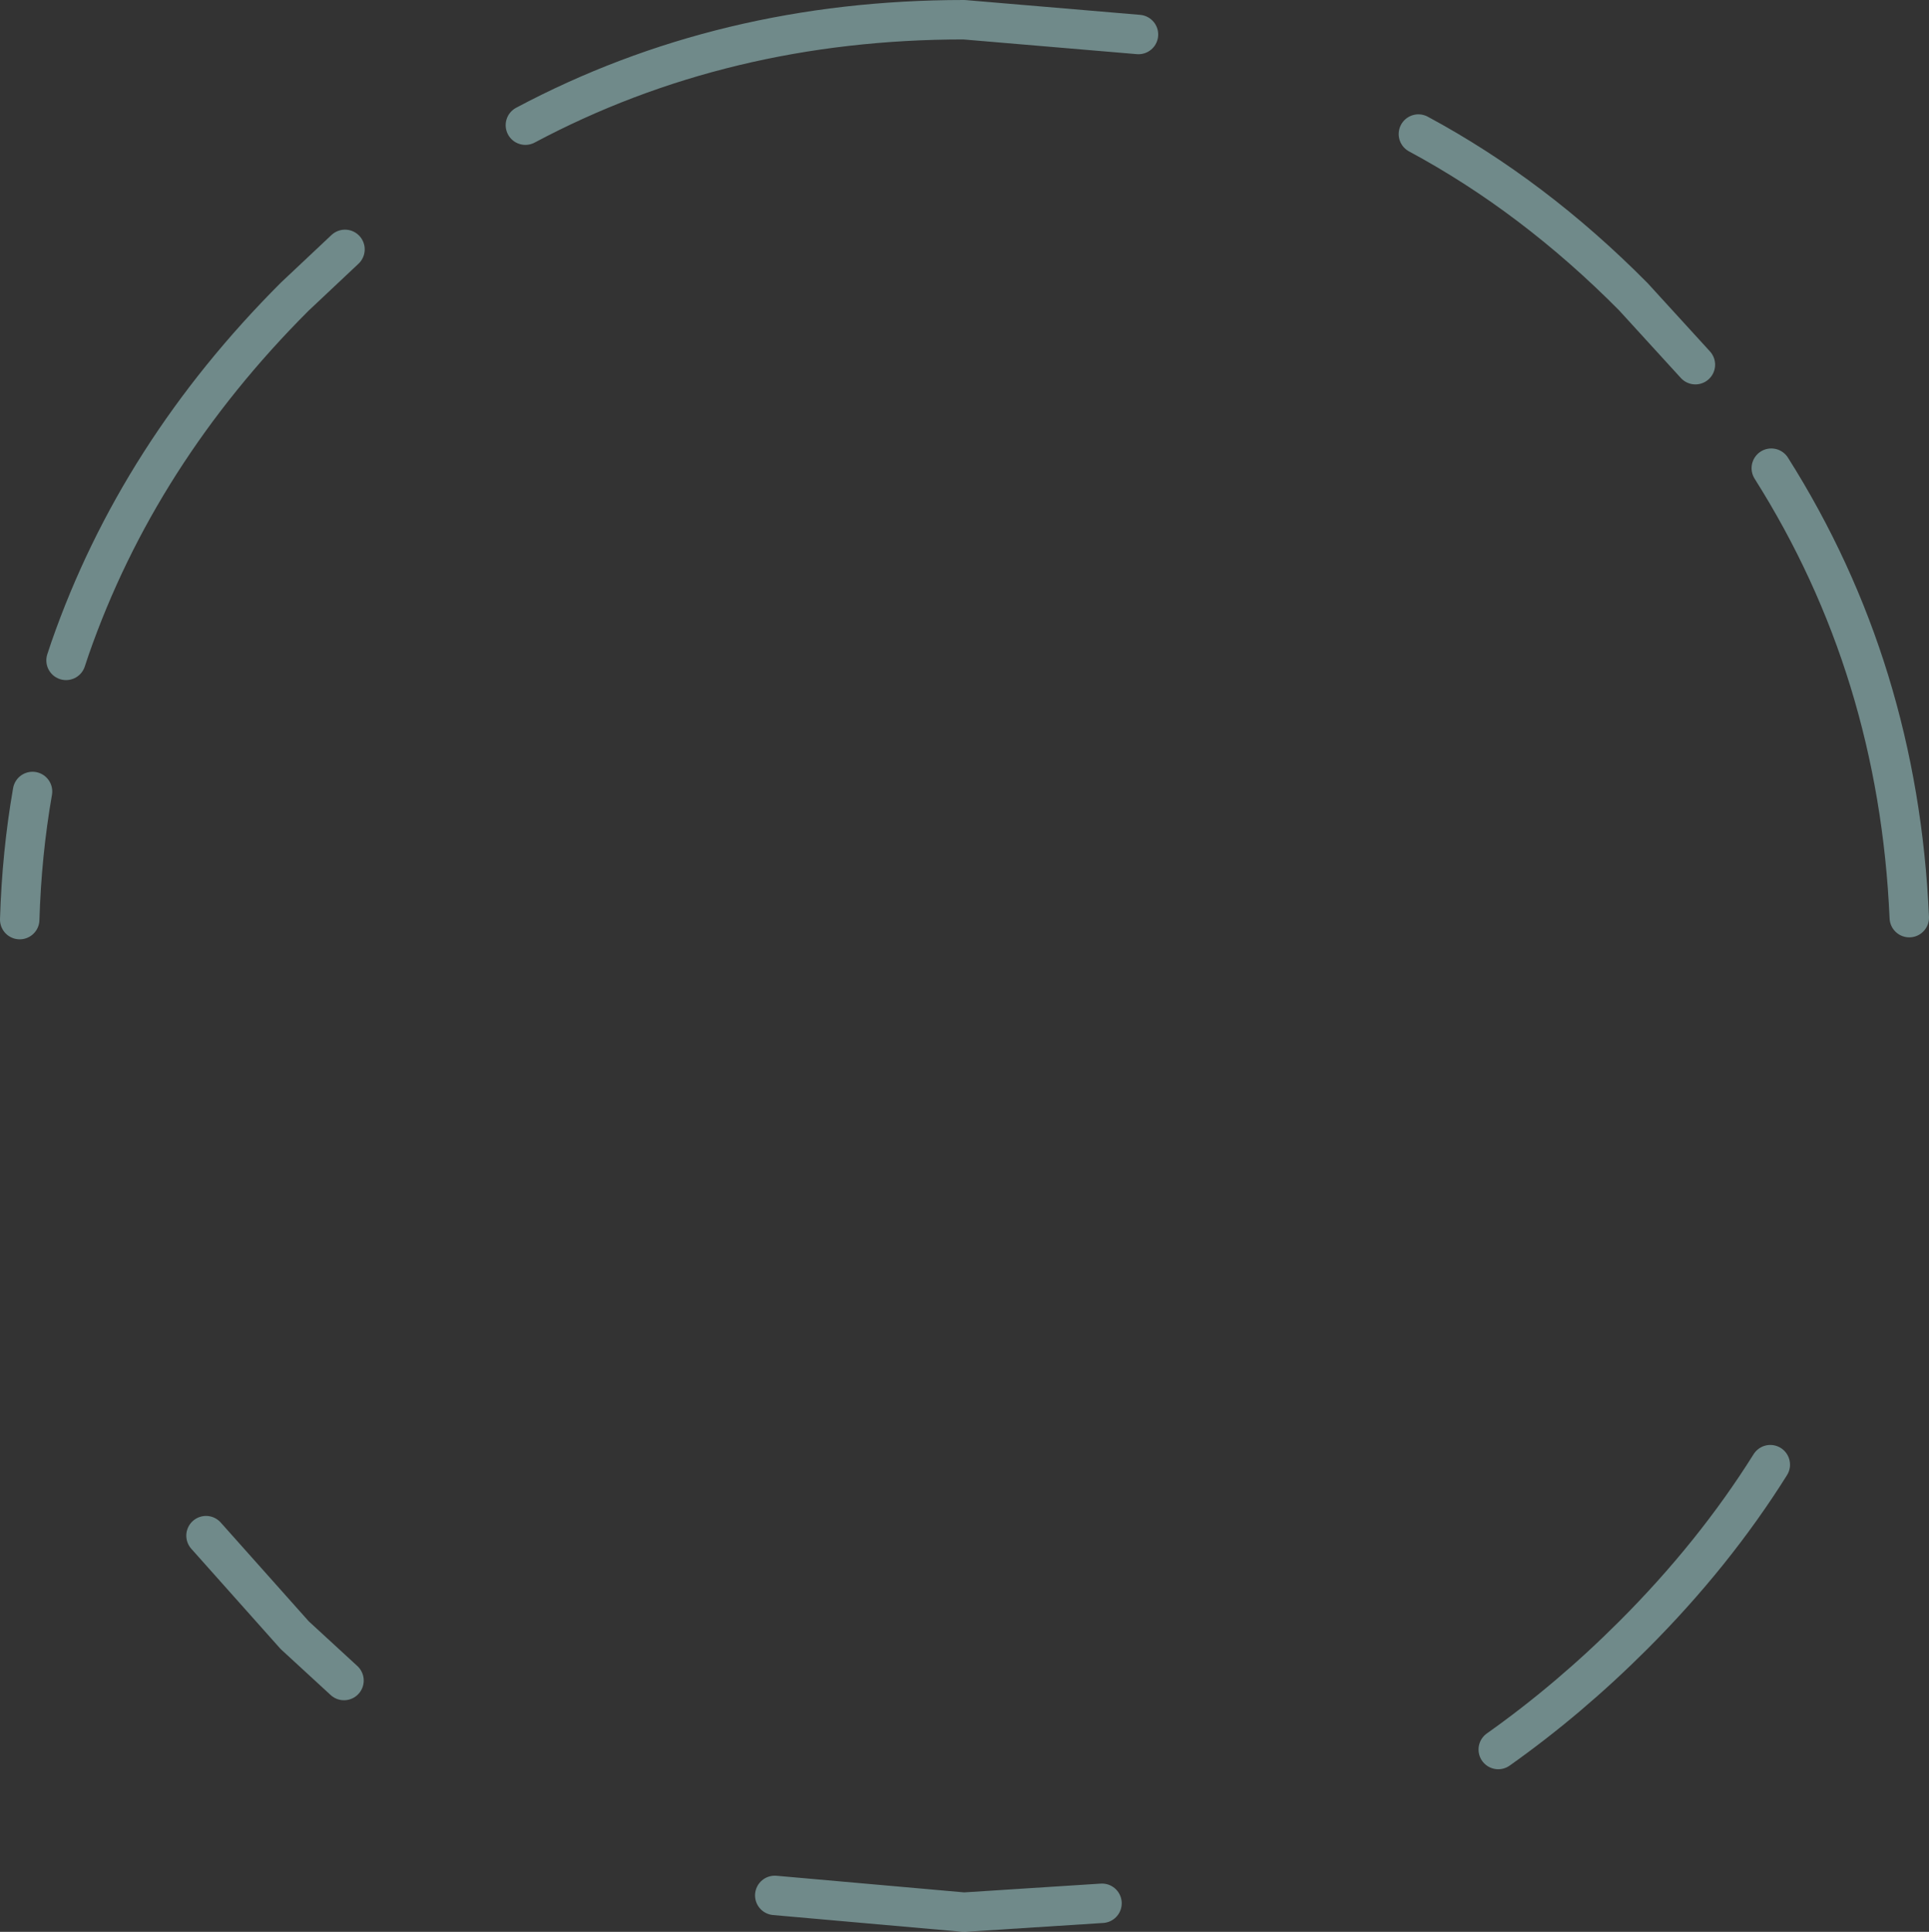 <?xml version="1.0" encoding="UTF-8" standalone="no"?>
<svg xmlns:xlink="http://www.w3.org/1999/xlink" height="98.0px" width="97.85px" xmlns="http://www.w3.org/2000/svg">
  <rect width="100%" height="100%" fill="#333333" stroke="none"/>
  <g transform="matrix(1.0, 0.0, 0.0, 1.0, 48.9, 49.0)">
    <path d="M23.05 -42.2 Q28.9 -39.05 33.95 -33.95 L37.1 -30.5 M-22.25 -42.65 Q-12.2 -48.0 0.0 -48.0 L8.85 -47.25 M40.95 -25.25 Q47.4 -15.05 47.95 -2.45 M-45.55 -15.5 L-45.35 -16.1 Q-41.9 -26.0 -33.95 -33.95 L-31.4 -36.35 M-47.9 -2.35 Q-47.8 -5.7 -47.25 -8.85 M-31.45 36.25 L-33.95 33.95 -38.45 28.9 M40.9 25.3 Q38.05 29.85 33.95 33.95 30.7 37.2 27.1 39.75 M7.0 47.55 L0.0 48.0 -9.6 47.15" fill="none" stroke="#c0fefd" stroke-linecap="round" stroke-linejoin="round" stroke-opacity="0.431" stroke-width="2.0"/>
  </g>
</svg>
